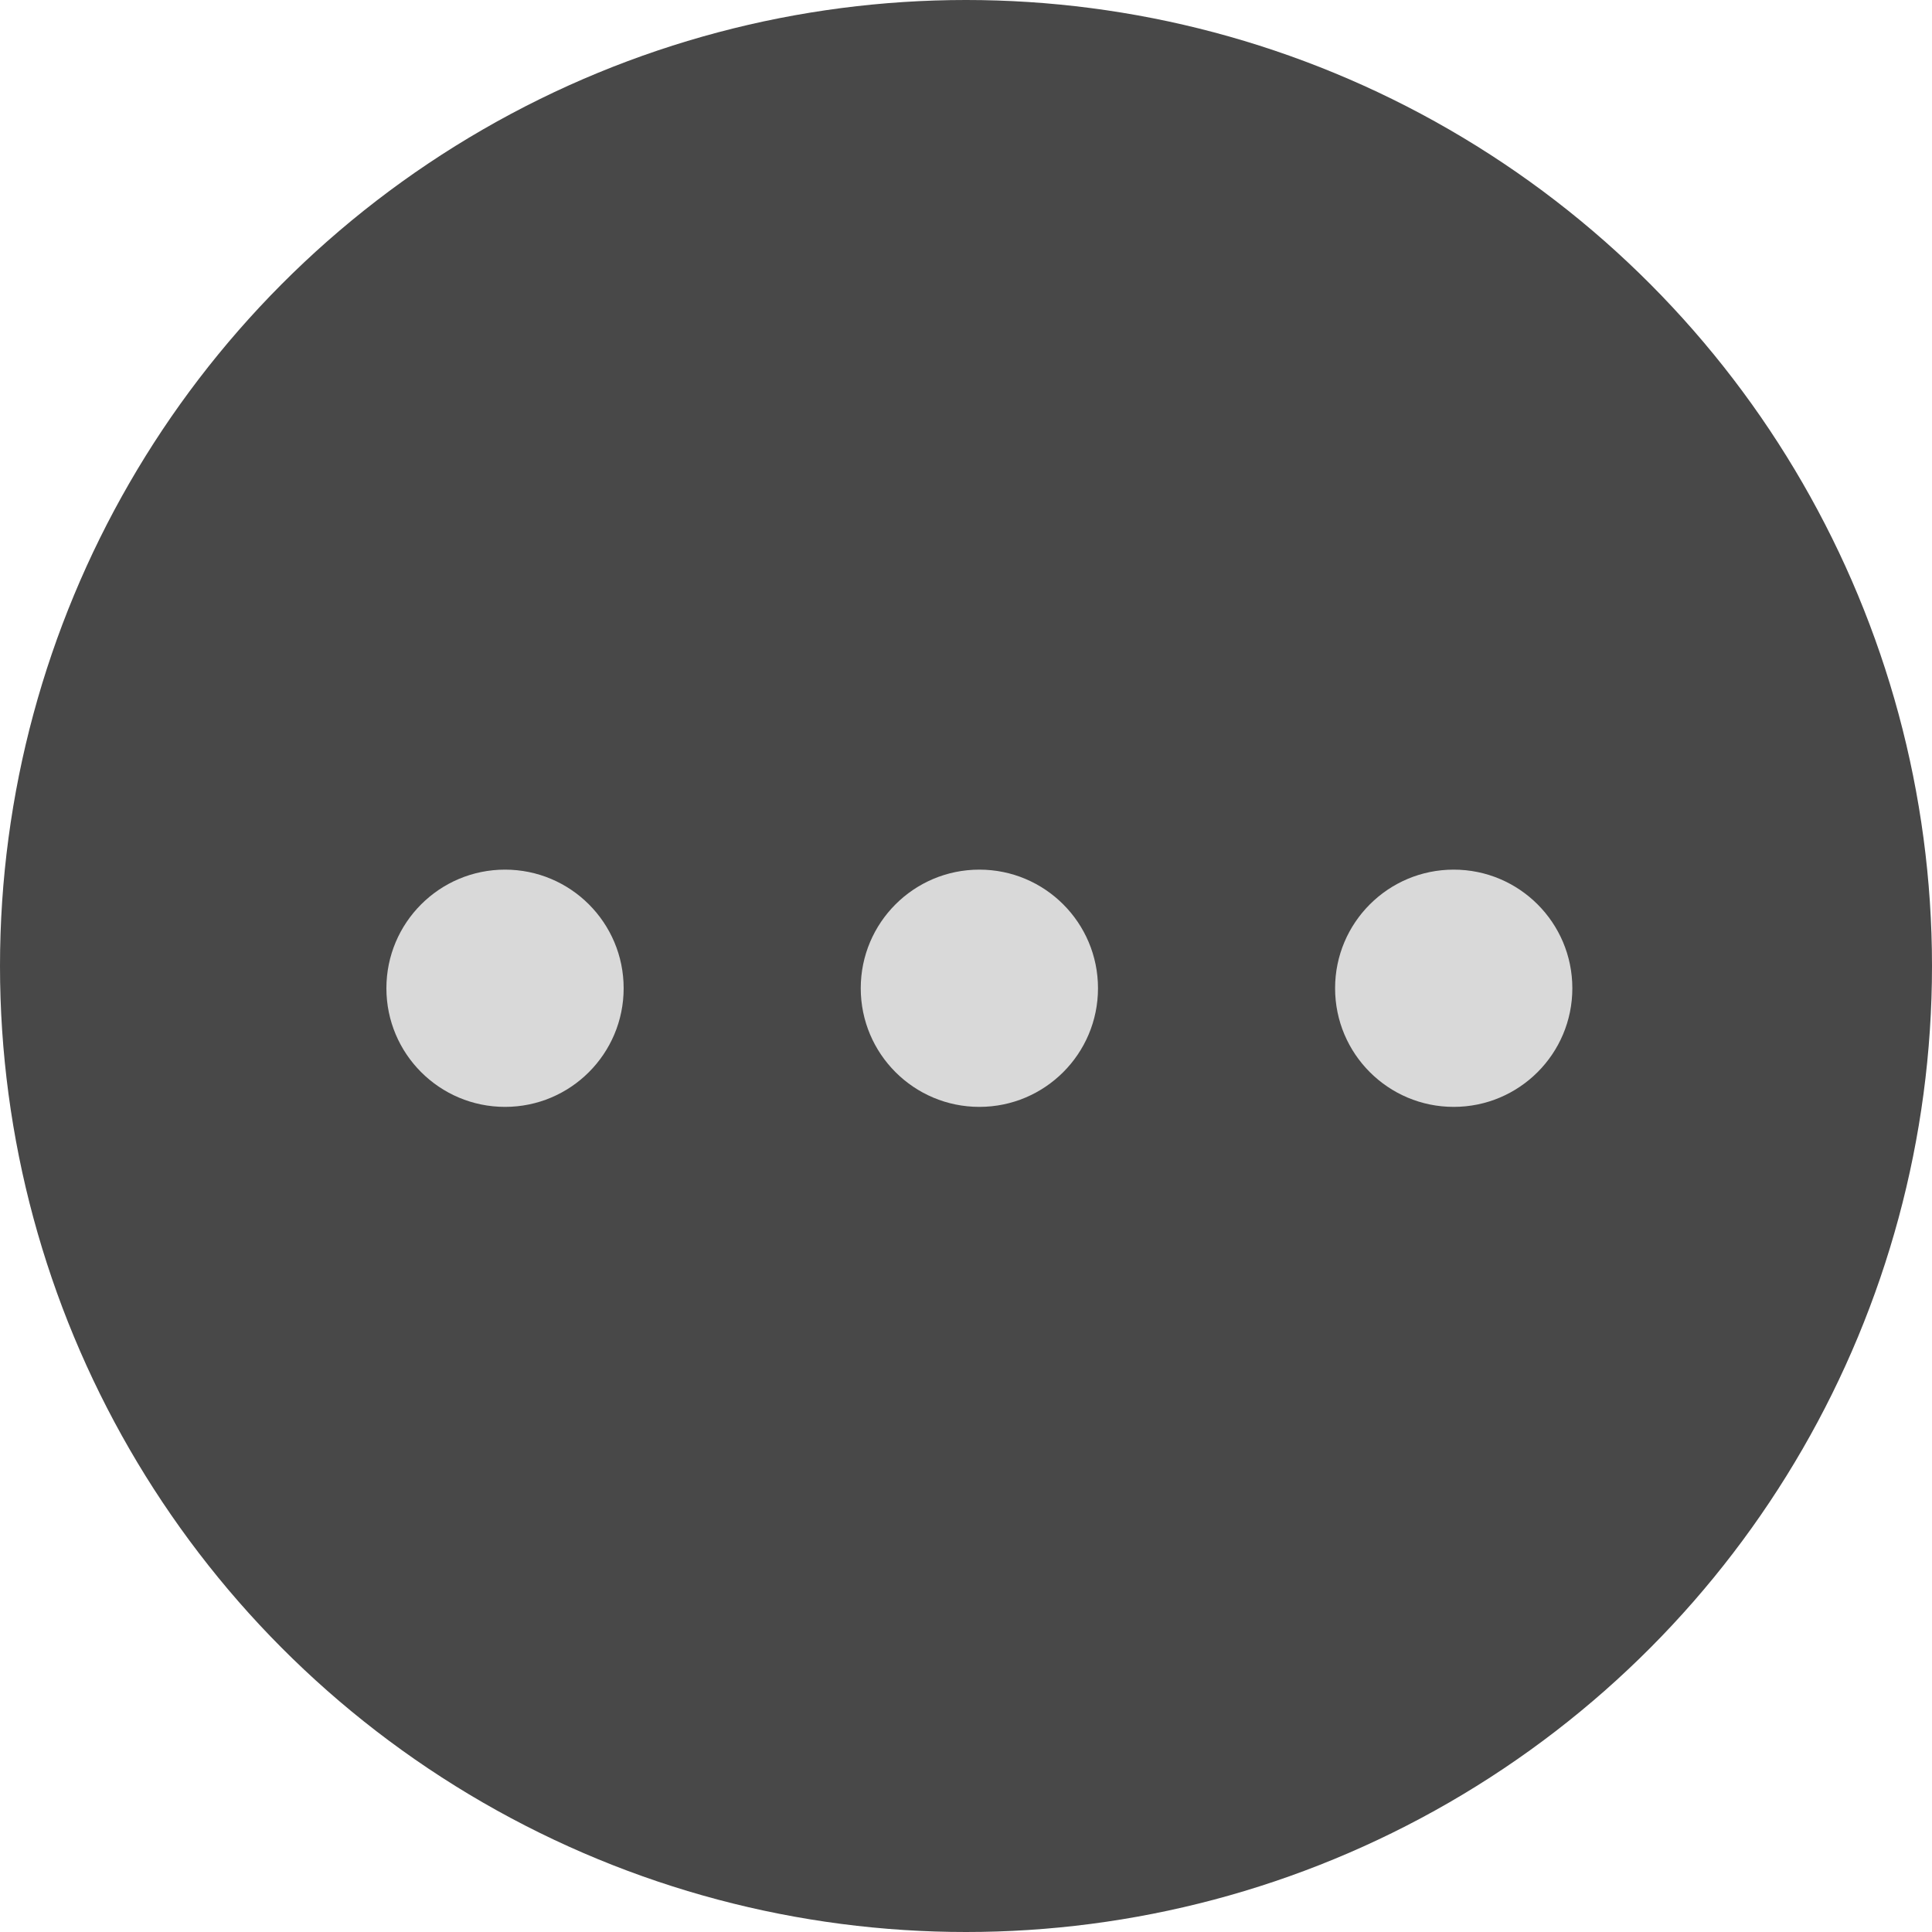 <svg width="25" height="25" viewBox="0 0 25 25" fill="none" xmlns="http://www.w3.org/2000/svg">
<circle cx="12.5" cy="12.5" r="12.5" fill="#484848"/>
<circle cx="6.535" cy="12.788" r="1.535" fill="#D9D9D9"/>
<circle cx="12.673" cy="12.788" r="1.535" fill="#D9D9D9"/>
<circle cx="18.811" cy="12.788" r="1.535" fill="#D9D9D9"/>
</svg>
